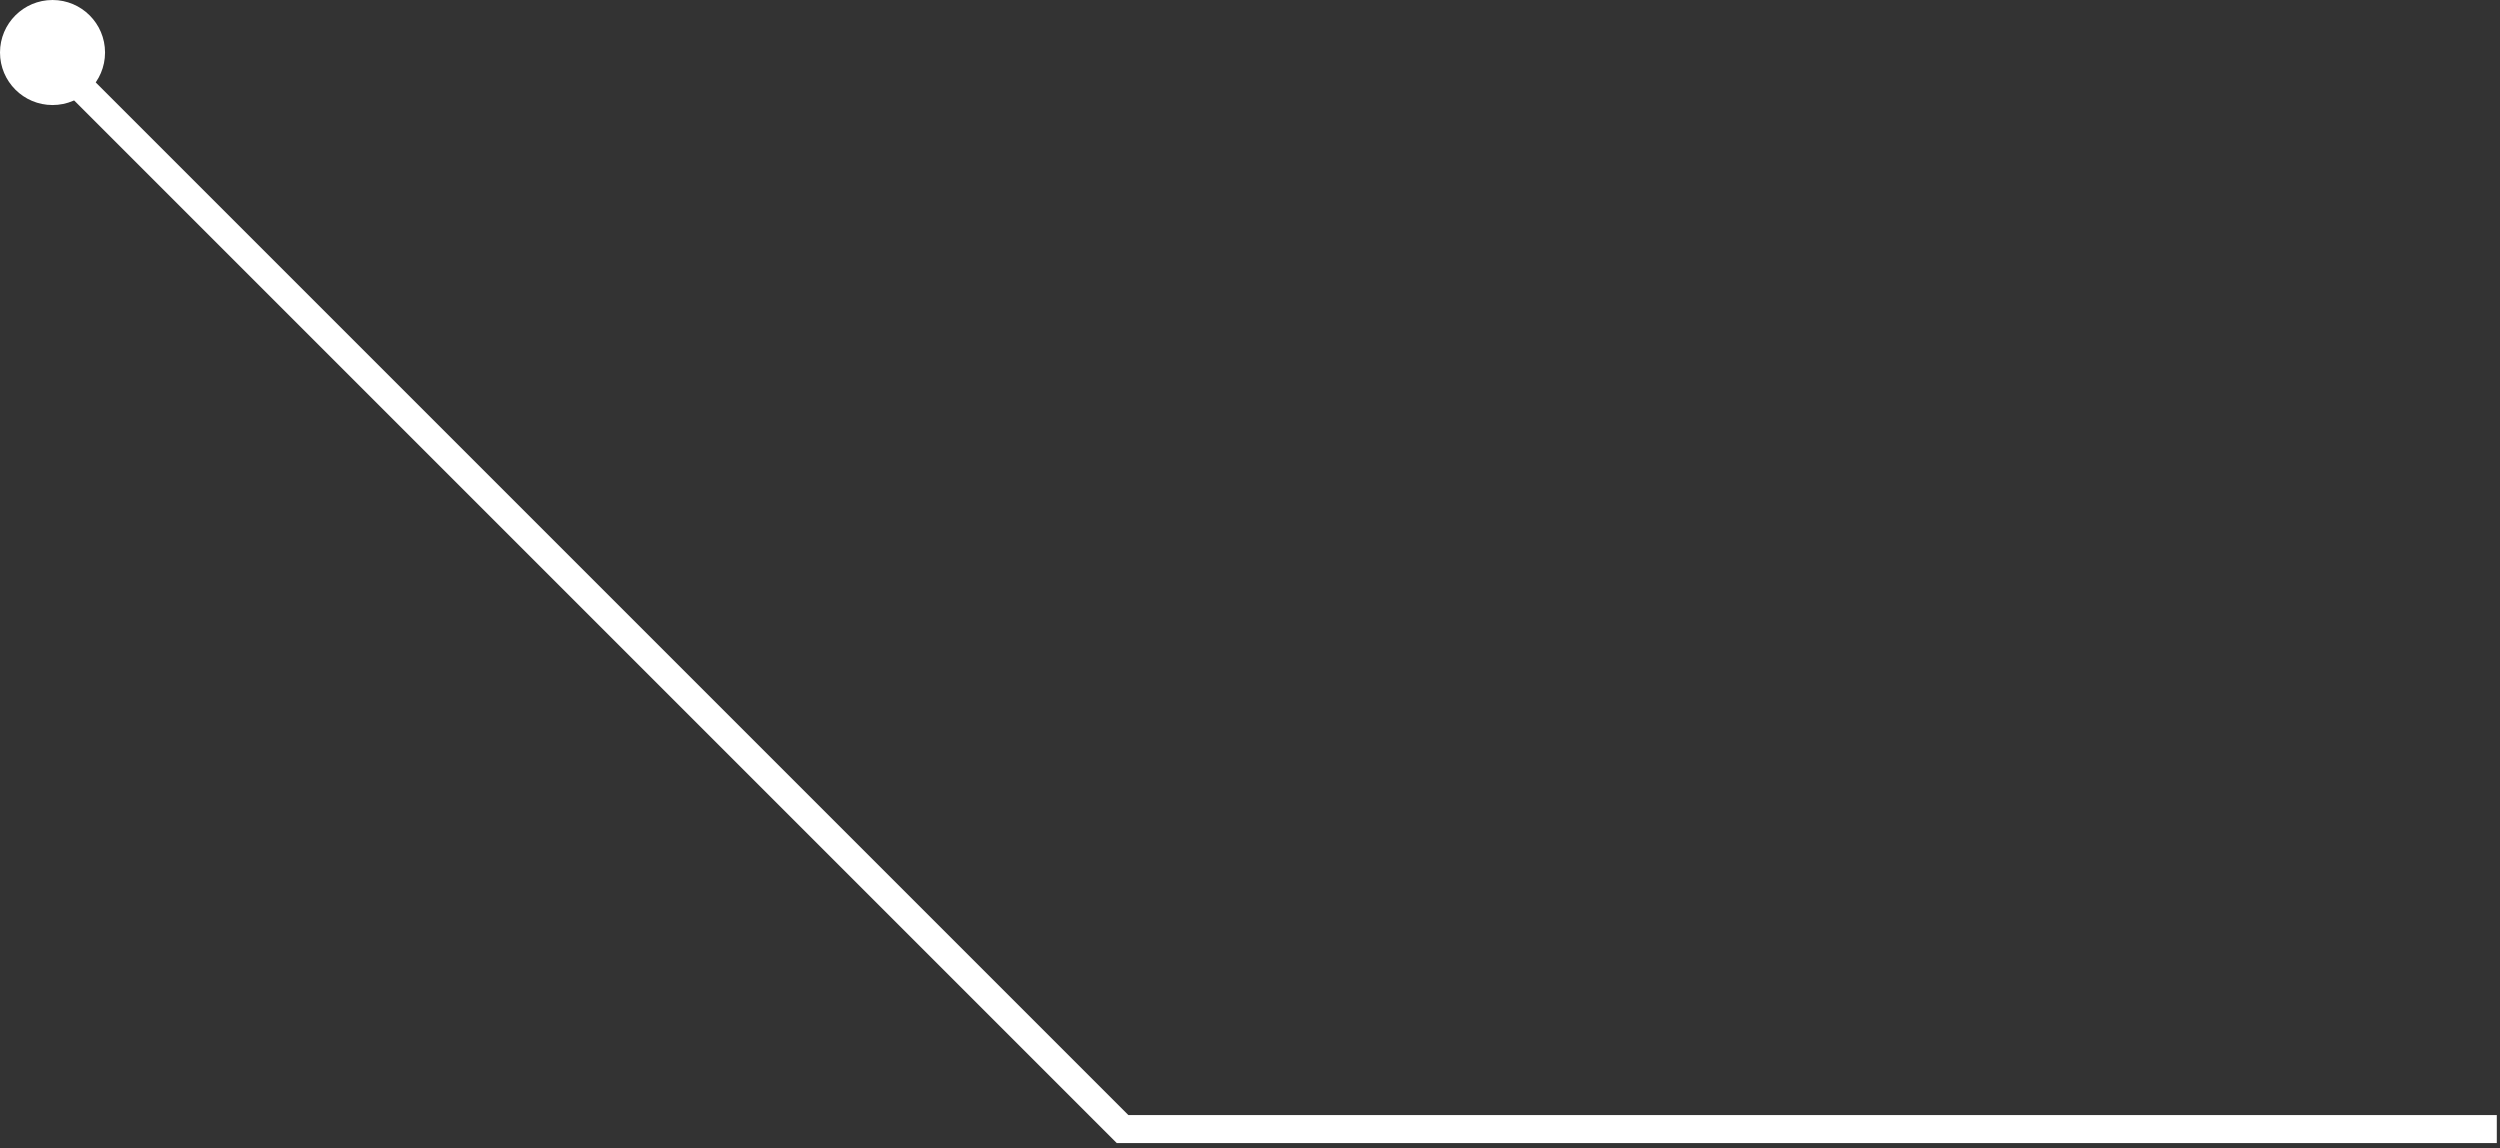 <?xml version="1.0" encoding="UTF-8" standalone="no"?>
<svg width="357px" height="164px" viewBox="0 0 357 164" version="1.1" xmlns="http://www.w3.org/2000/svg" xmlns:xlink="http://www.w3.org/1999/xlink" xmlns:sketch="http://www.bohemiancoding.com/sketch/ns">
    <rect x="0" y="0" width="357" height="164" fill="#333333" stroke="none"/>
    <!-- Generator: Sketch 3.2.2 (9983) - http://www.bohemiancoding.com/sketch -->
    <title>software_callout</title>
    <desc>Created with Sketch.</desc>
    <defs></defs>
    <g id="After-GH-Comment" stroke="none" stroke-width="1" fill="none" fill-rule="evenodd" sketch:type="MSPage">
        <g id="Site-+-Portfolio" sketch:type="MSLayerGroup" transform="translate(-692, -1361)">
            <g id="Portfolio" transform="translate(48, 695)" sketch:type="MSShapeGroup">
                <g id="Software" transform="translate(0, 485)">
                    <g id="Callout" transform="translate(644, 180)">
                        <g id="software_callout" transform="translate(178.5, 82) scale(1, -1) rotate(-180) translate(-178.5, -82) translate(0, 1)">
                            <circle id="Oval-1" fill="#FFFFFF" cx="349.5" cy="7.5" r="7.5"></circle>
                            <path d="M352.427,5.503 L196.697,161.233 L0.457,161.233" id="Path-2" stroke="#FFFFFF" stroke-width="4"></path>
                        </g>
                    </g>
                </g>
            </g>
        </g>
    </g>
</svg>